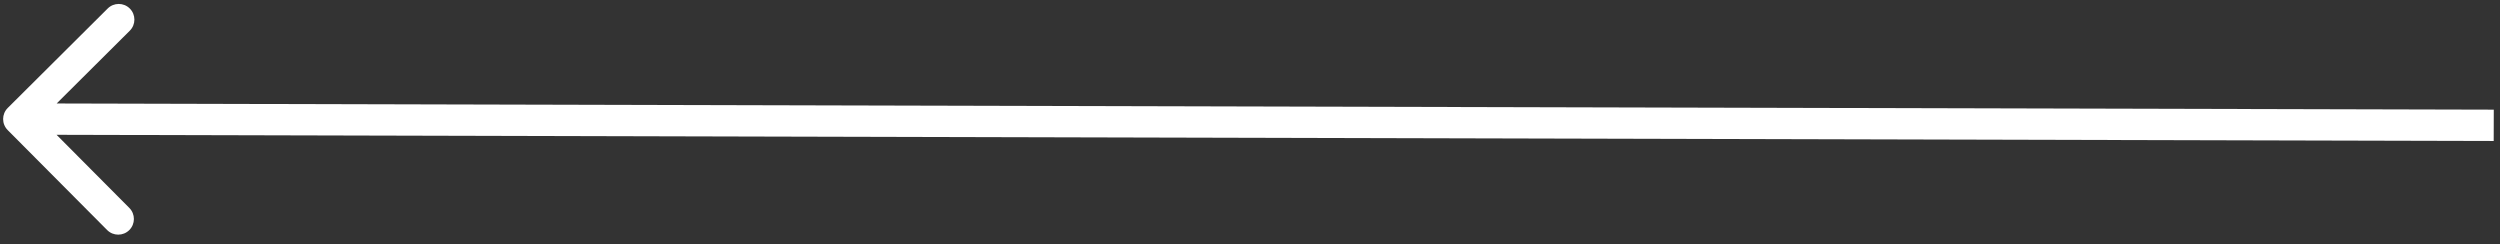 <svg width="399" height="39" viewBox="0 0 399 39" fill="none" xmlns="http://www.w3.org/2000/svg">
<rect x="0" y="0" width="399" height="39" fill="#333333" stroke="none"/>
<path d="M1.237 17.228C0.258 18.202 0.254 19.785 1.228 20.763L17.097 36.713C18.071 37.692 19.654 37.696 20.633 36.722C21.612 35.748 21.616 34.166 20.642 33.187L6.536 19.009L20.713 4.903C21.692 3.929 21.696 2.346 20.722 1.367C19.749 0.388 18.166 0.384 17.187 1.358L1.237 17.228ZM398.006 17.5L3.006 16.5L2.994 21.5L397.994 22.5L398.006 17.5Z" fill="white"/>
</svg>
